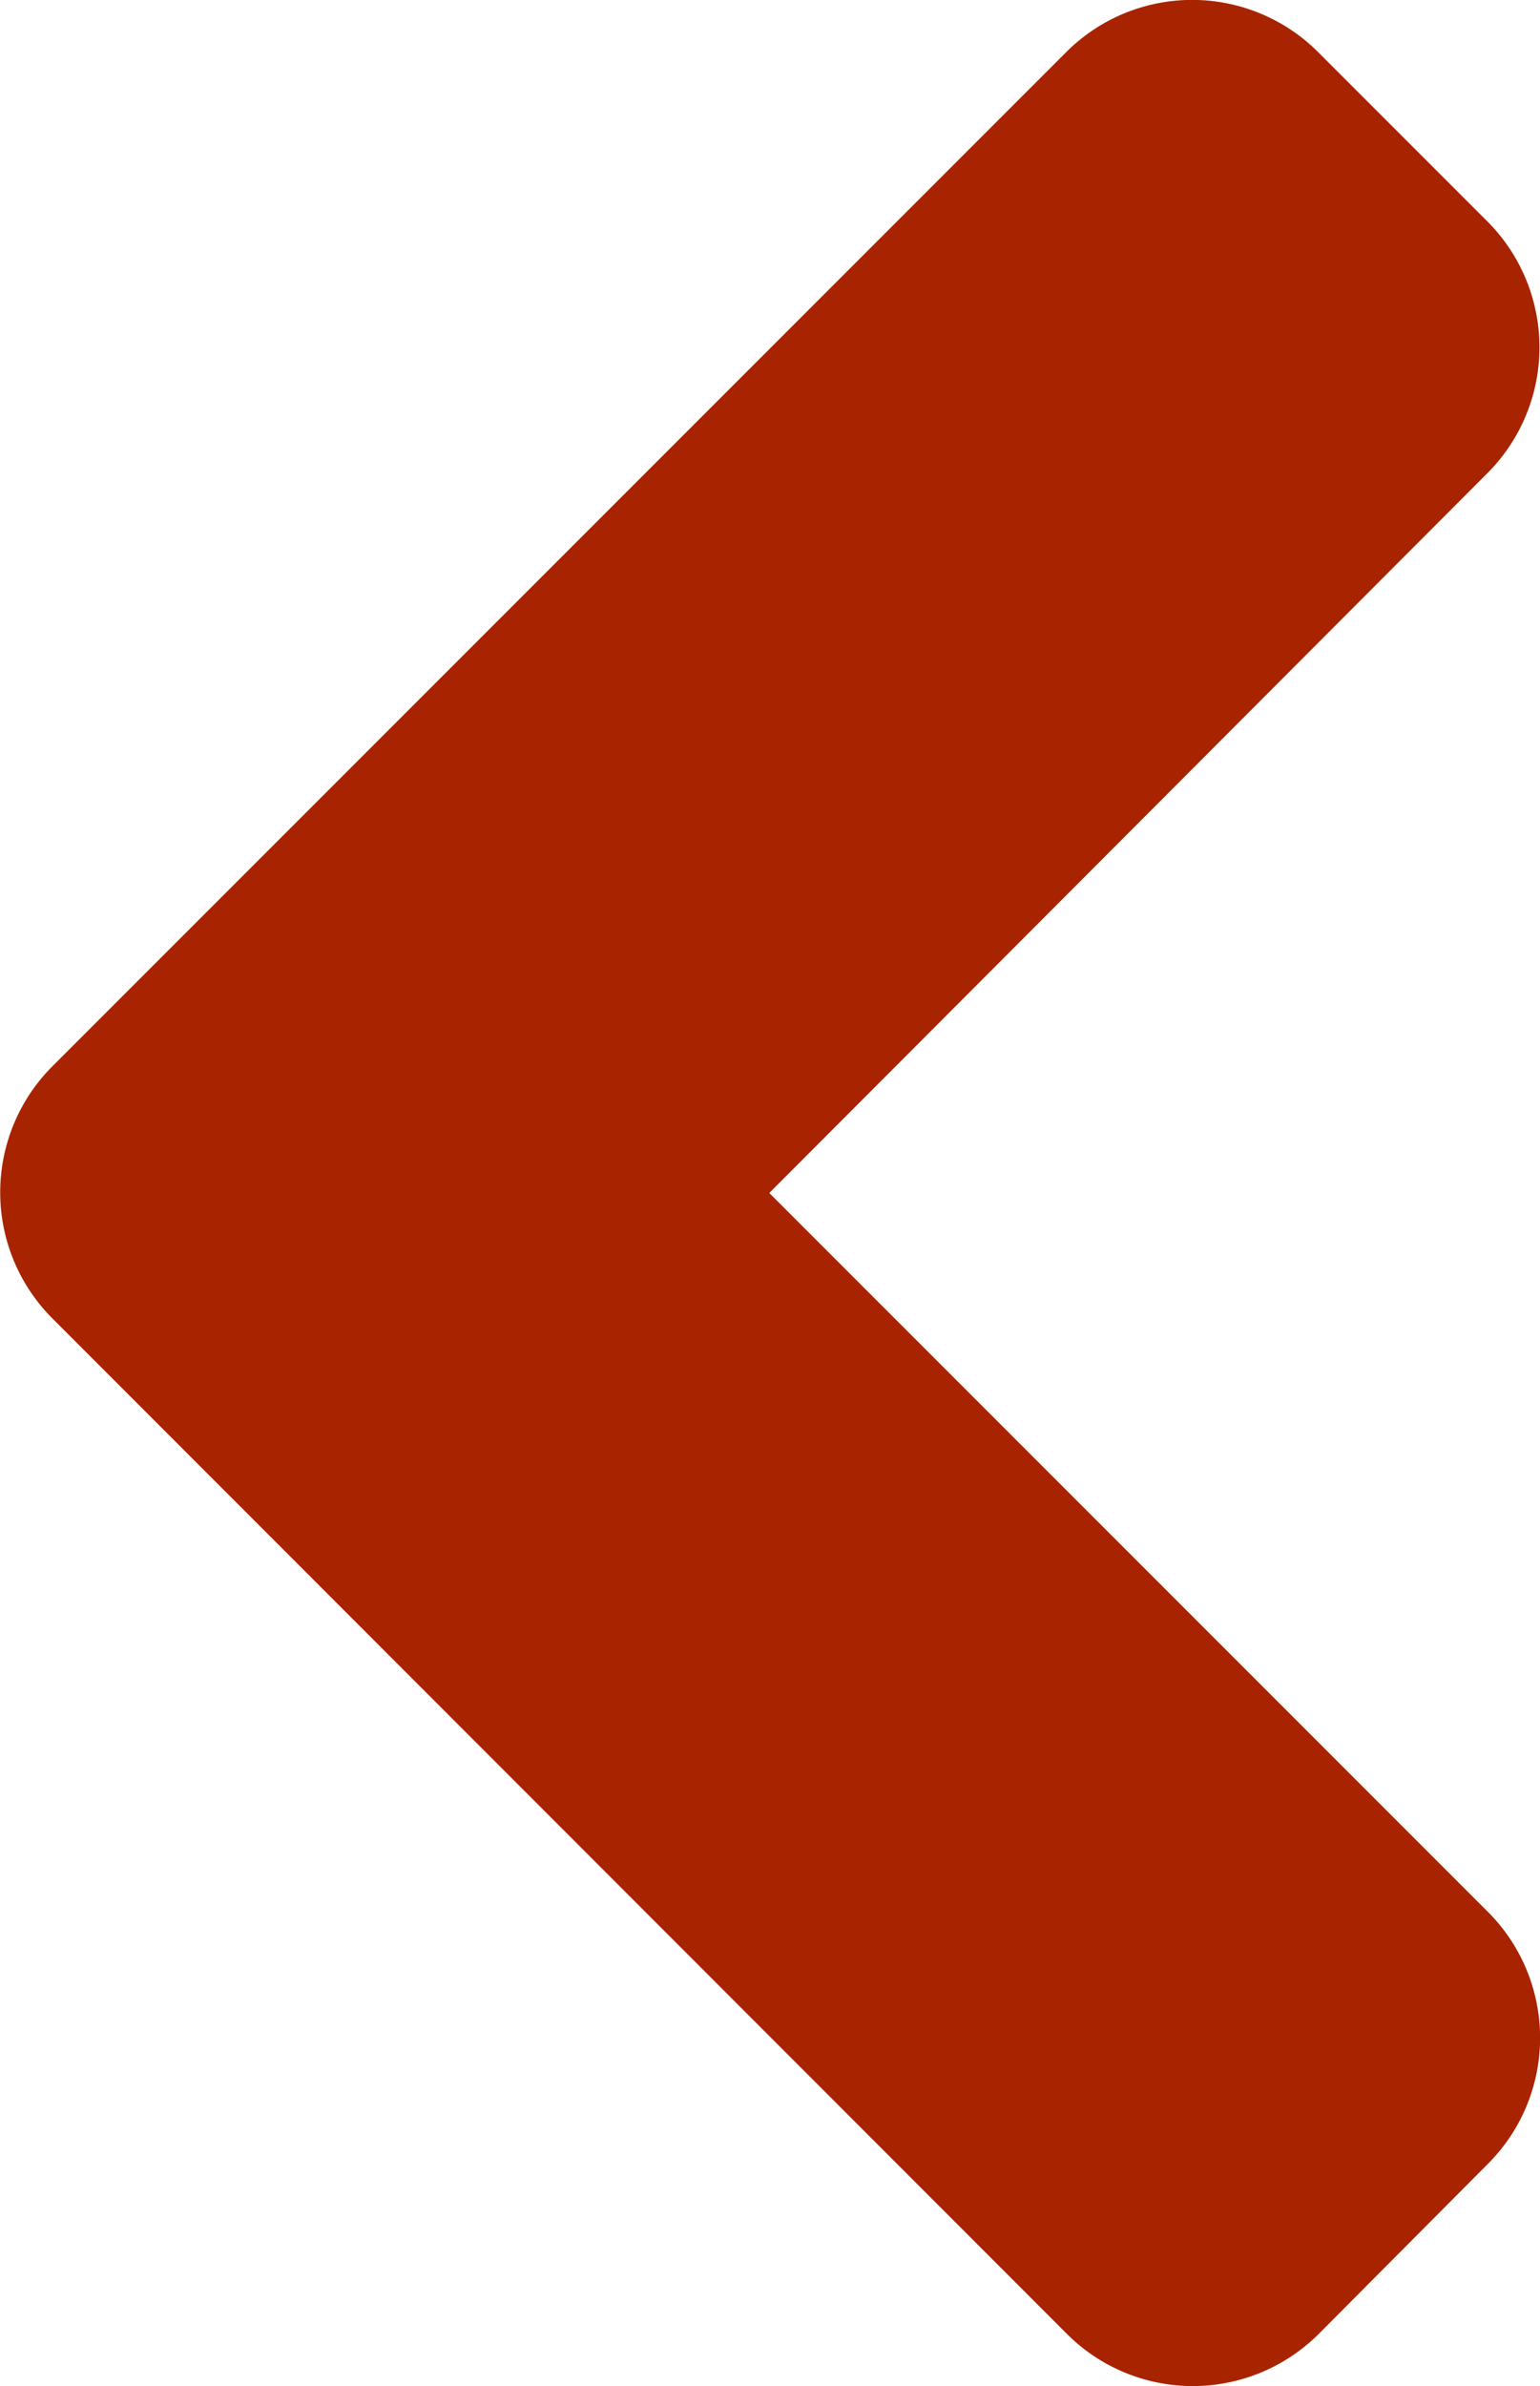 <svg xmlns="http://www.w3.org/2000/svg" width="9.685" height="15" viewBox="0 0 9.685 15">
  <path id="angle-left-solid" d="M24.992,102.653l6.373-6.373a1.12,1.12,0,0,1,1.589,0l1.059,1.059a1.12,1.12,0,0,1,0,1.589L29.5,103.45l4.517,4.517a1.12,1.12,0,0,1,0,1.589l-1.059,1.064a1.12,1.12,0,0,1-1.589,0L25,104.247A1.121,1.121,0,0,1,24.992,102.653Z" transform="translate(-24.662 -95.95)" fill="#a82400"/>
</svg>
